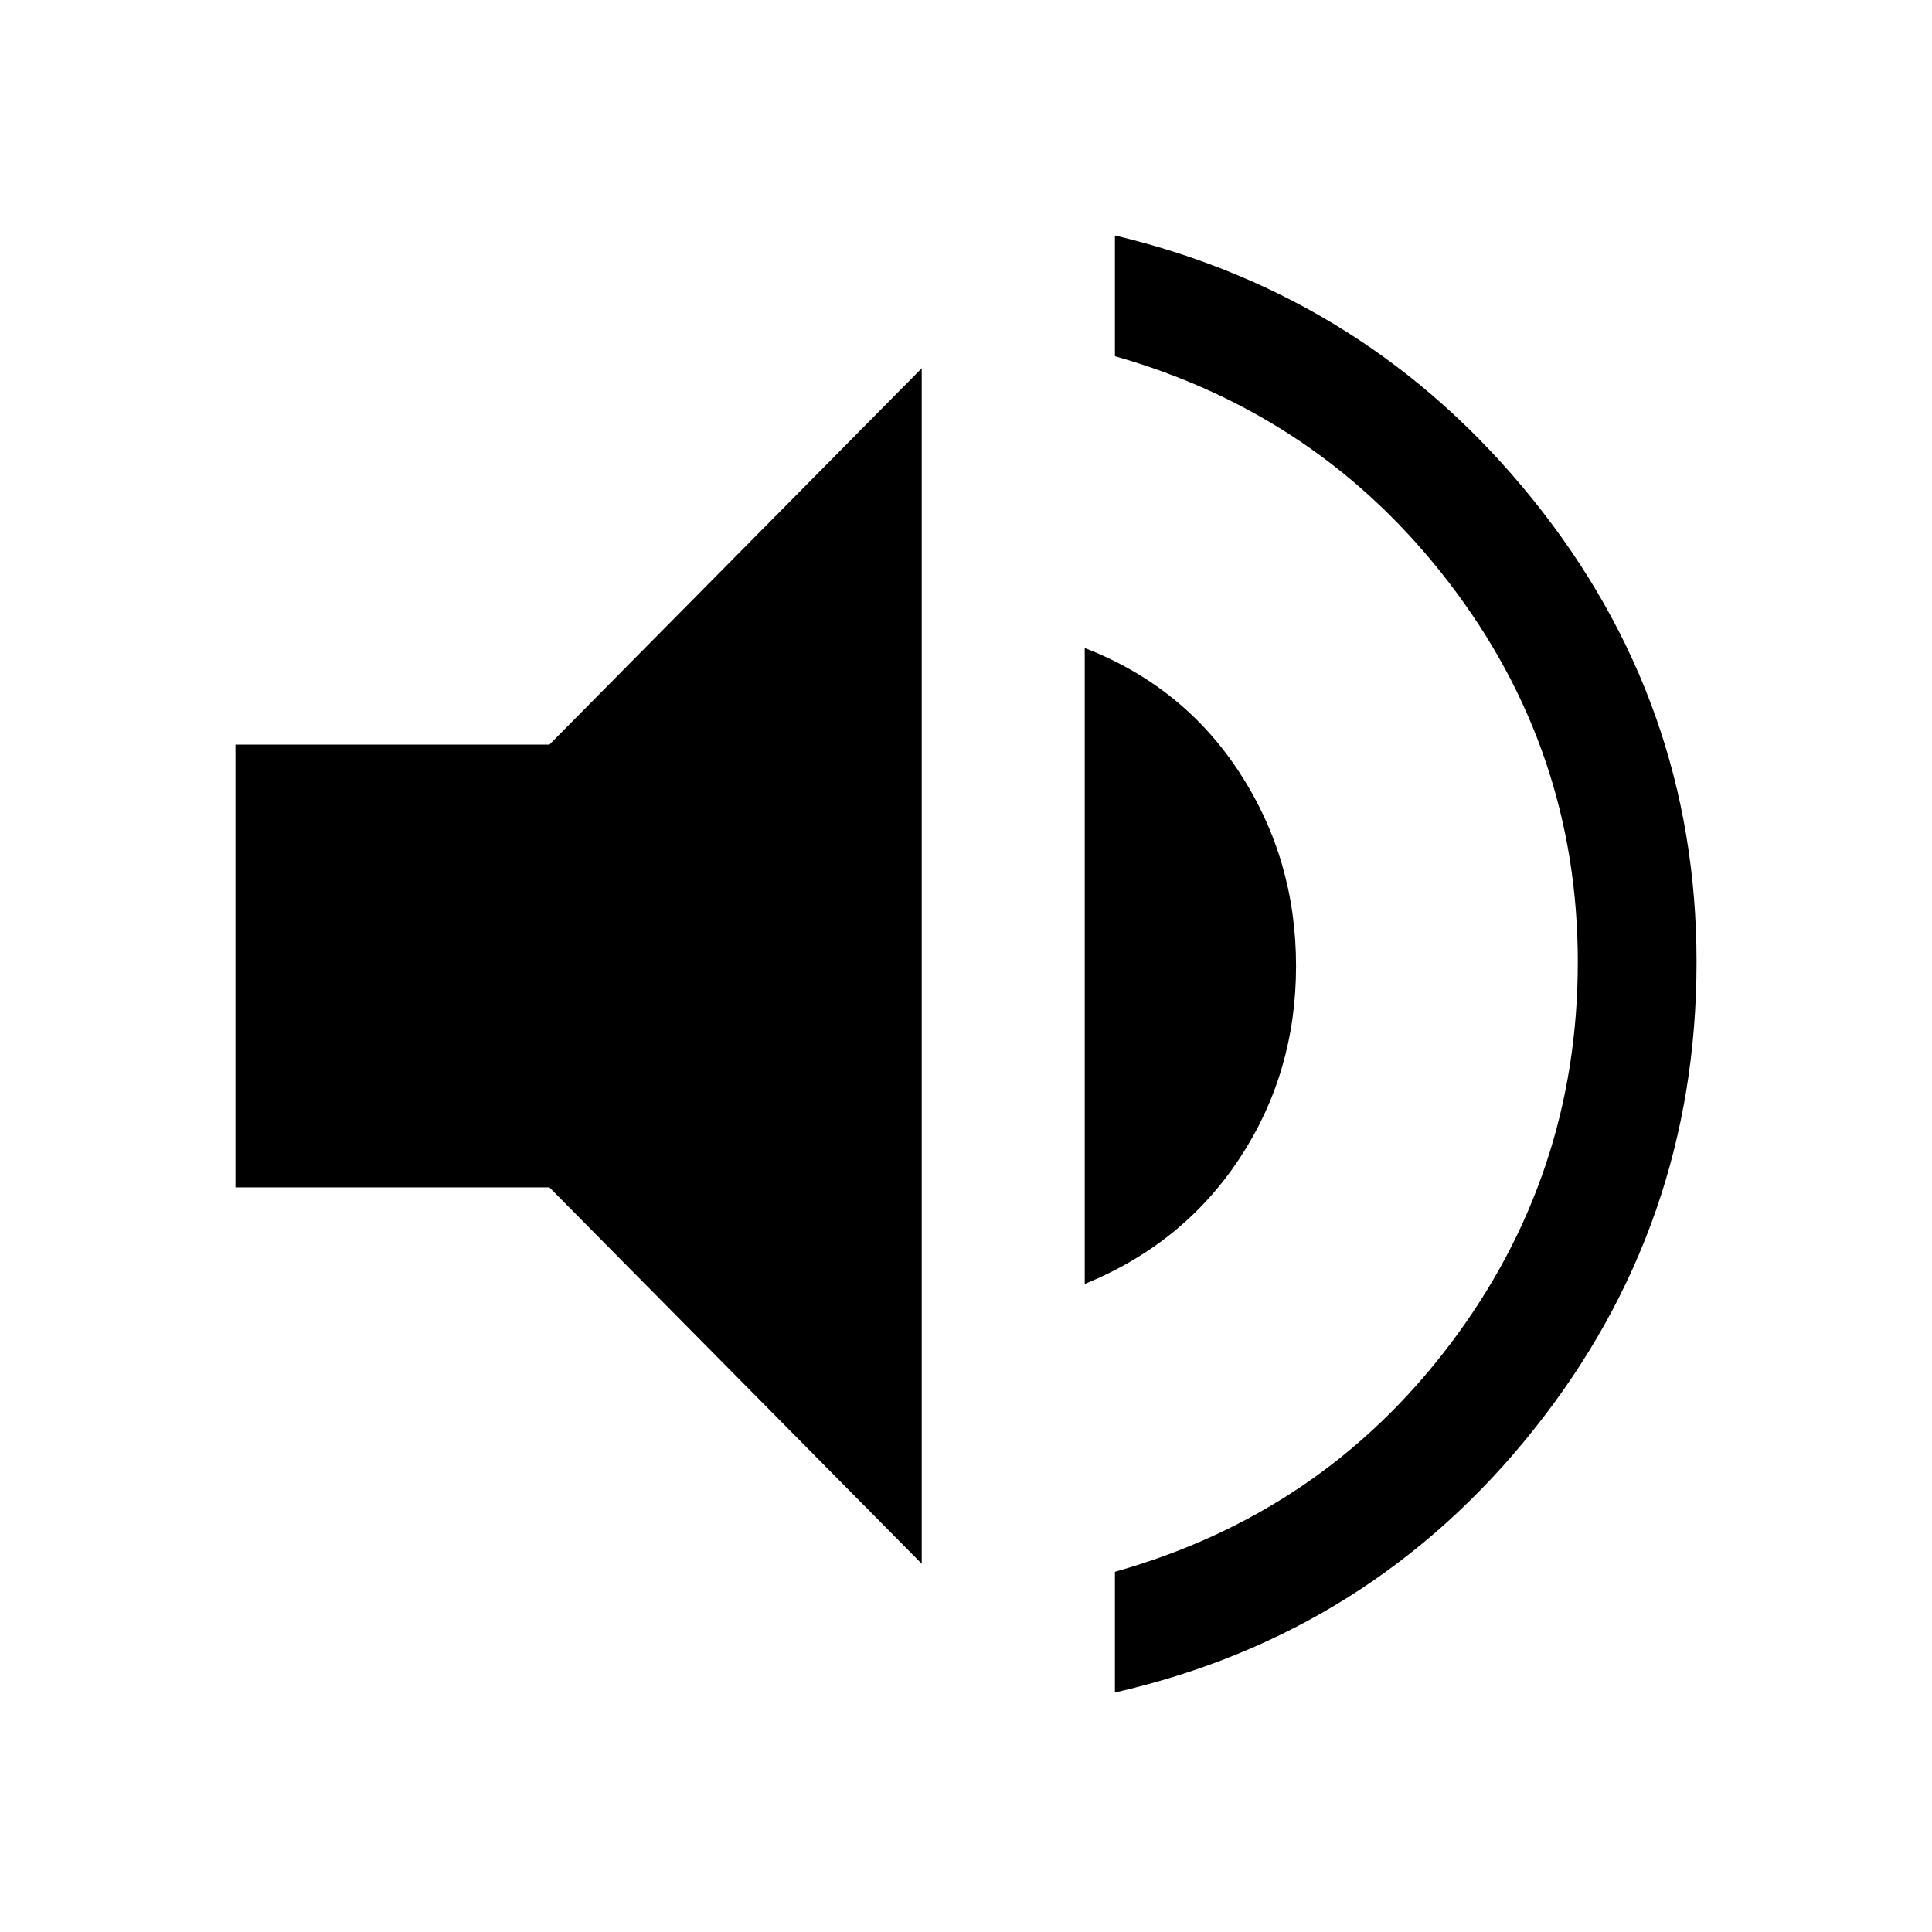 <svg xmlns="http://www.w3.org/2000/svg" height="48" width="48"><path d="M27.7 42.05V39.05Q32.85 37.6 36.025 33.4Q39.2 29.2 39.2 23.9Q39.2 18.65 36 14.475Q32.8 10.3 27.7 8.85V5.85Q34 7.35 38.075 12.4Q42.15 17.45 42.15 23.9Q42.15 30.45 38.1 35.525Q34.05 40.6 27.7 42.05ZM22.9 38.85 13.65 29.5H5.85V18.5H13.65L22.9 9.15ZM26.95 31.9V16.1Q29.4 17.05 30.8 19.2Q32.2 21.35 32.2 24Q32.2 26.65 30.8 28.775Q29.4 30.9 26.95 31.9Z"/></svg>